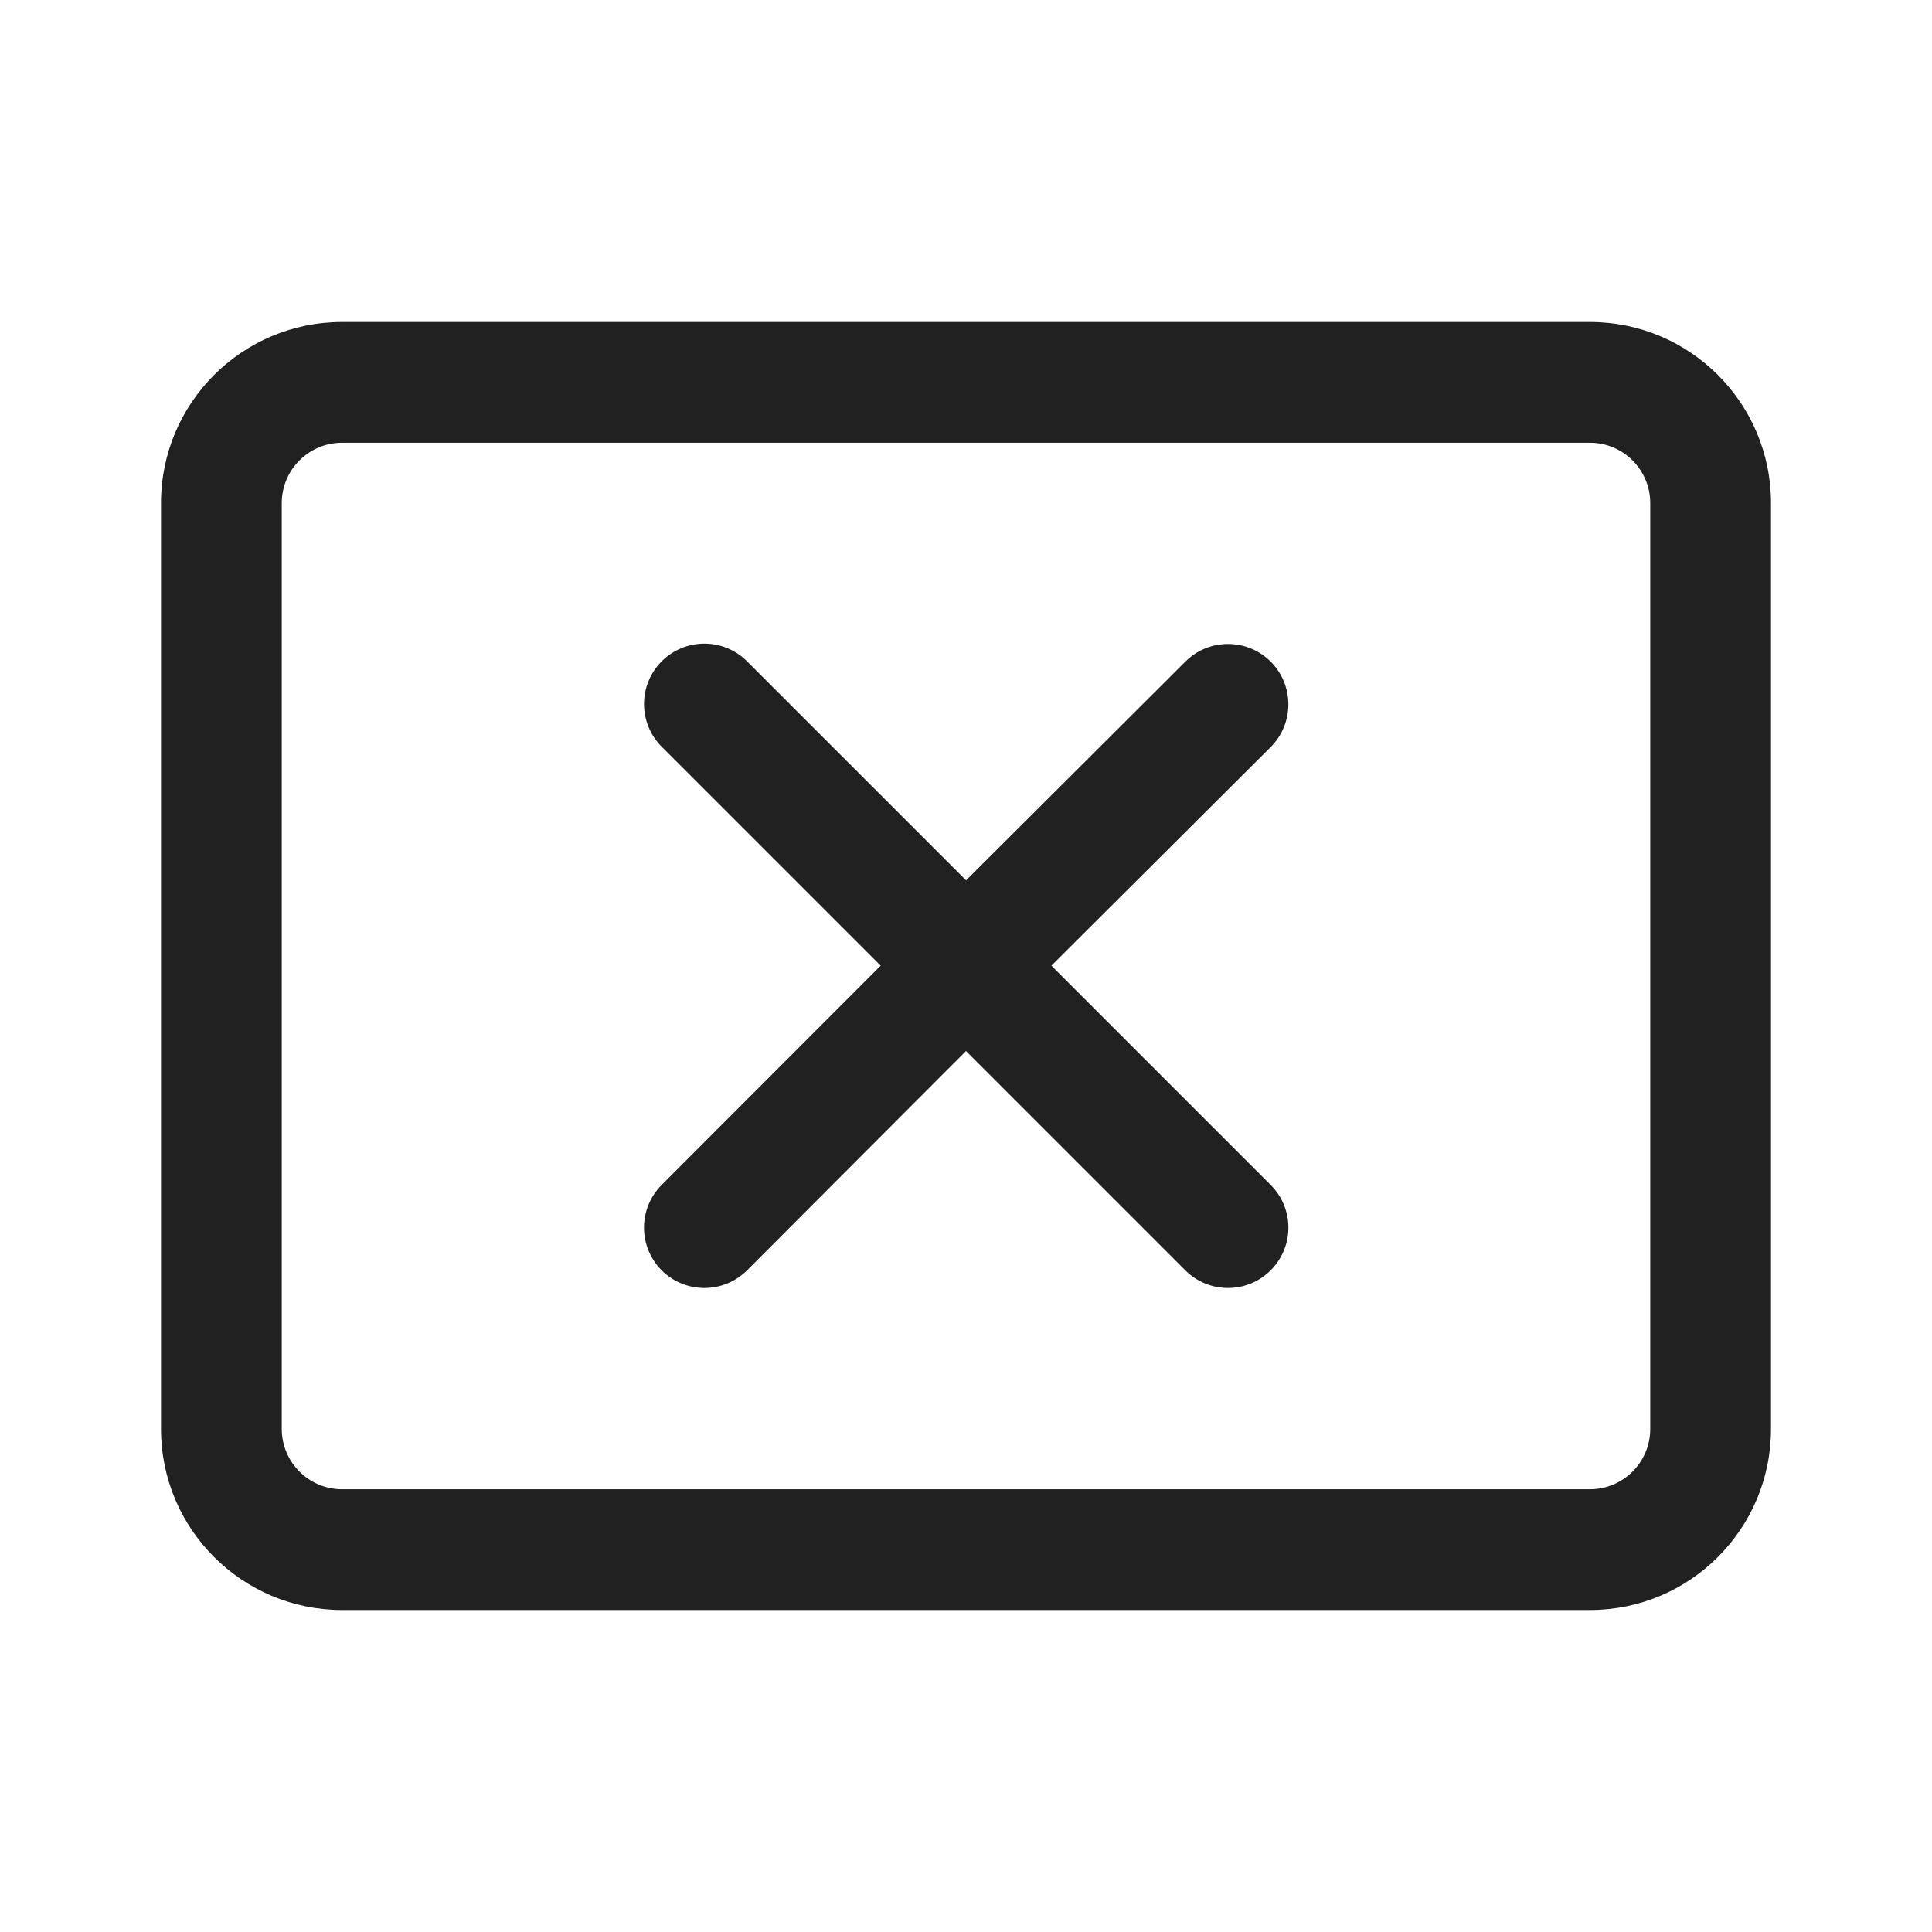 <svg width="24" height="24" viewBox="0 0 24 24" fill="none" xmlns="http://www.w3.org/2000/svg">
<path d="M2 6.25C2 5.007 3.007 4 4.25 4H19.75C20.993 4 22 5.007 22 6.25V17.75C22 18.993 20.993 20 19.75 20H4.25C3.007 20 2 18.993 2 17.75V6.25ZM4.25 5.5C3.836 5.5 3.5 5.836 3.5 6.25V17.75C3.5 18.164 3.836 18.5 4.25 18.5H19.75C20.164 18.5 20.5 18.164 20.5 17.75V6.25C20.5 5.836 20.164 5.5 19.75 5.5H4.25ZM8.22 8.215C8.513 7.922 8.987 7.922 9.28 8.215L12.001 10.936L14.725 8.219C15.018 7.926 15.493 7.927 15.786 8.22C16.078 8.514 16.077 8.989 15.784 9.281L13.061 11.996L15.785 14.72C16.078 15.013 16.078 15.487 15.785 15.78C15.492 16.073 15.017 16.073 14.724 15.78L12 13.056L9.281 15.78C8.988 16.073 8.513 16.073 8.22 15.781C7.927 15.488 7.927 15.013 8.219 14.72L10.94 11.996L8.22 9.276C7.927 8.983 7.927 8.508 8.22 8.215Z" fill="#212121"/>
</svg>
